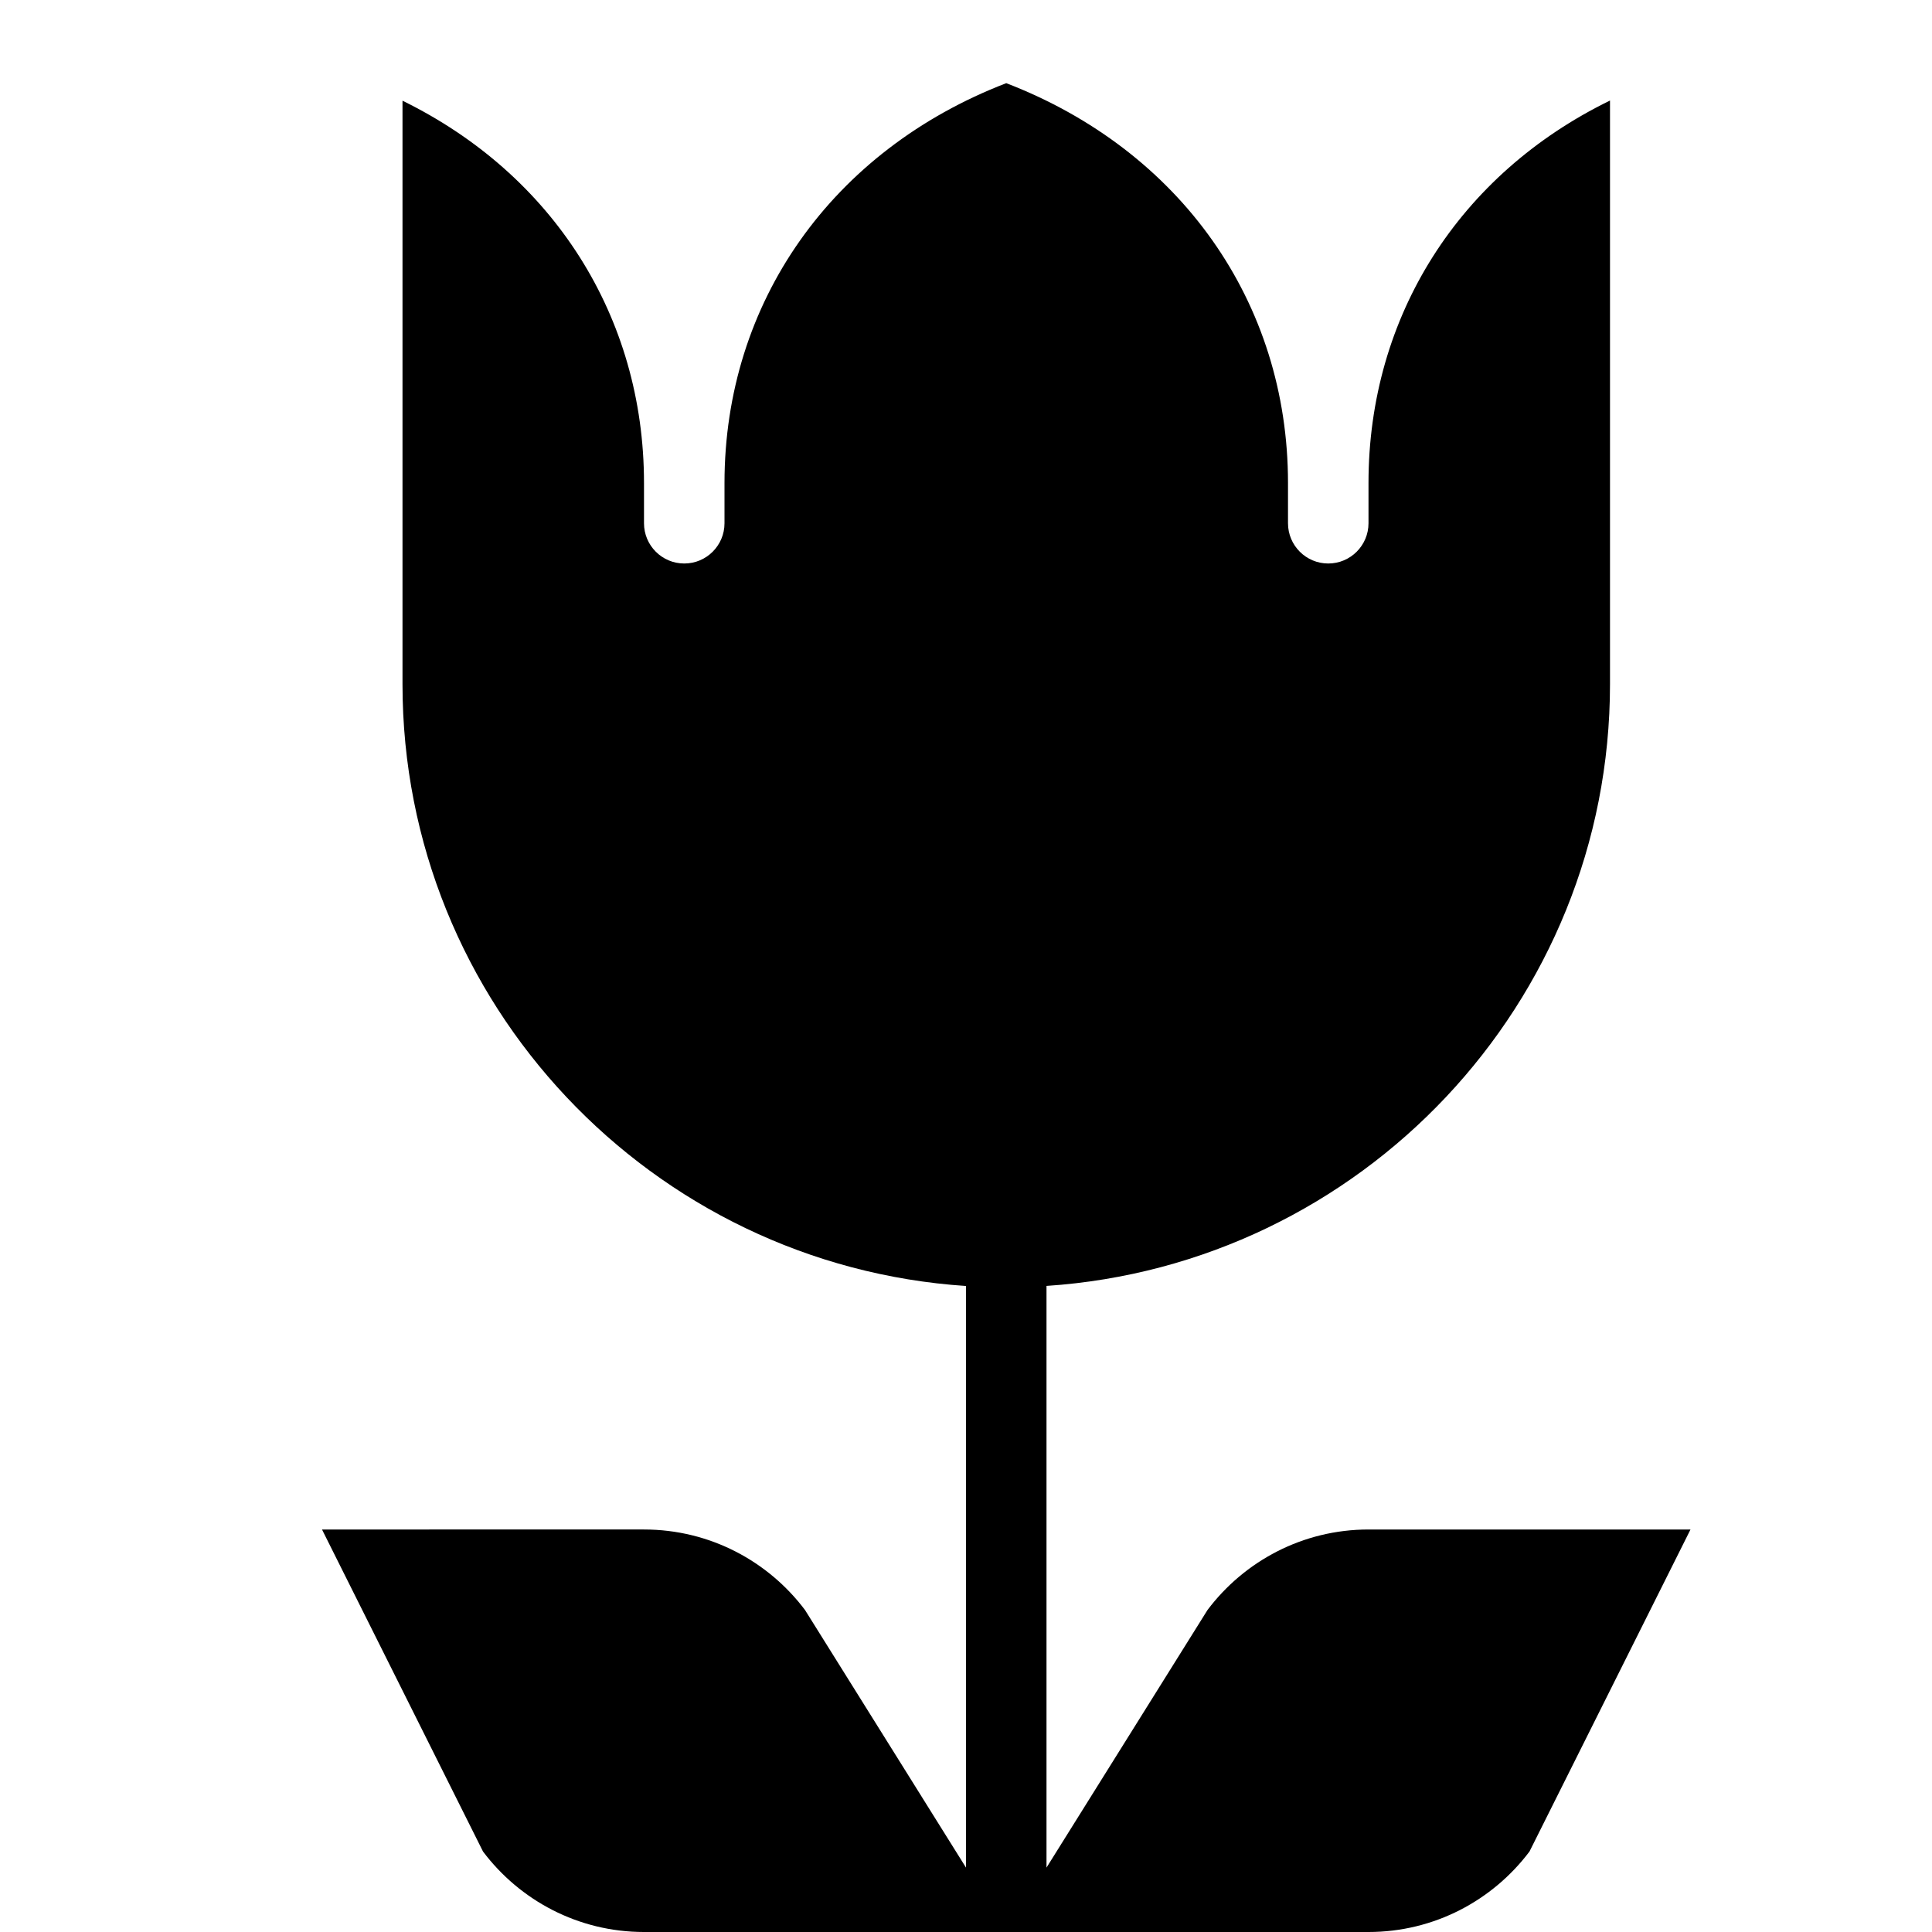 <?xml version="1.0" encoding="utf-8"?>
<!-- Generator: Adobe Illustrator 19.2.0, SVG Export Plug-In . SVG Version: 6.00 Build 0)  -->
<svg version="1.1" xmlns="http://www.w3.org/2000/svg" xmlns:xlink="http://www.w3.org/1999/xlink" x="0px" y="0px" width="24px"
	 height="24px" viewBox="0 0 24 24" enable-background="new 0 0 24 24" xml:space="preserve">
<g id="Filled_Icons">
	<path d="M17,19c-0.817,0-1.543,0.393-2,1l-2,3.2v-7.226c3.902-0.259,7-3.508,7-7.475V1.249C18.132,2.16,17,3.925,17,6v0.5
		C17,6.776,16.776,7,16.5,7S16,6.776,16,6.5V6c0-2.245-1.336-4.133-3.5-4.967C10.336,1.867,9,3.755,9,6v0.5C9,6.776,8.776,7,8.5,7
		S8,6.776,8,6.5V6c0-2.069-1.132-3.834-3-4.749V8.5c0,3.967,3.098,7.216,7,7.475V23.2L10,20c-0.457-0.607-1.183-1-2-1H4l2,4
		c0.457,0.607,1.183,1,2,1h9c0.817,0,1.543-0.393,2-1l2-4H17z"/>
</g>
<g id="invisible_shape">
	<rect fill="none" width="24" height="24"/>
</g>
</svg>
